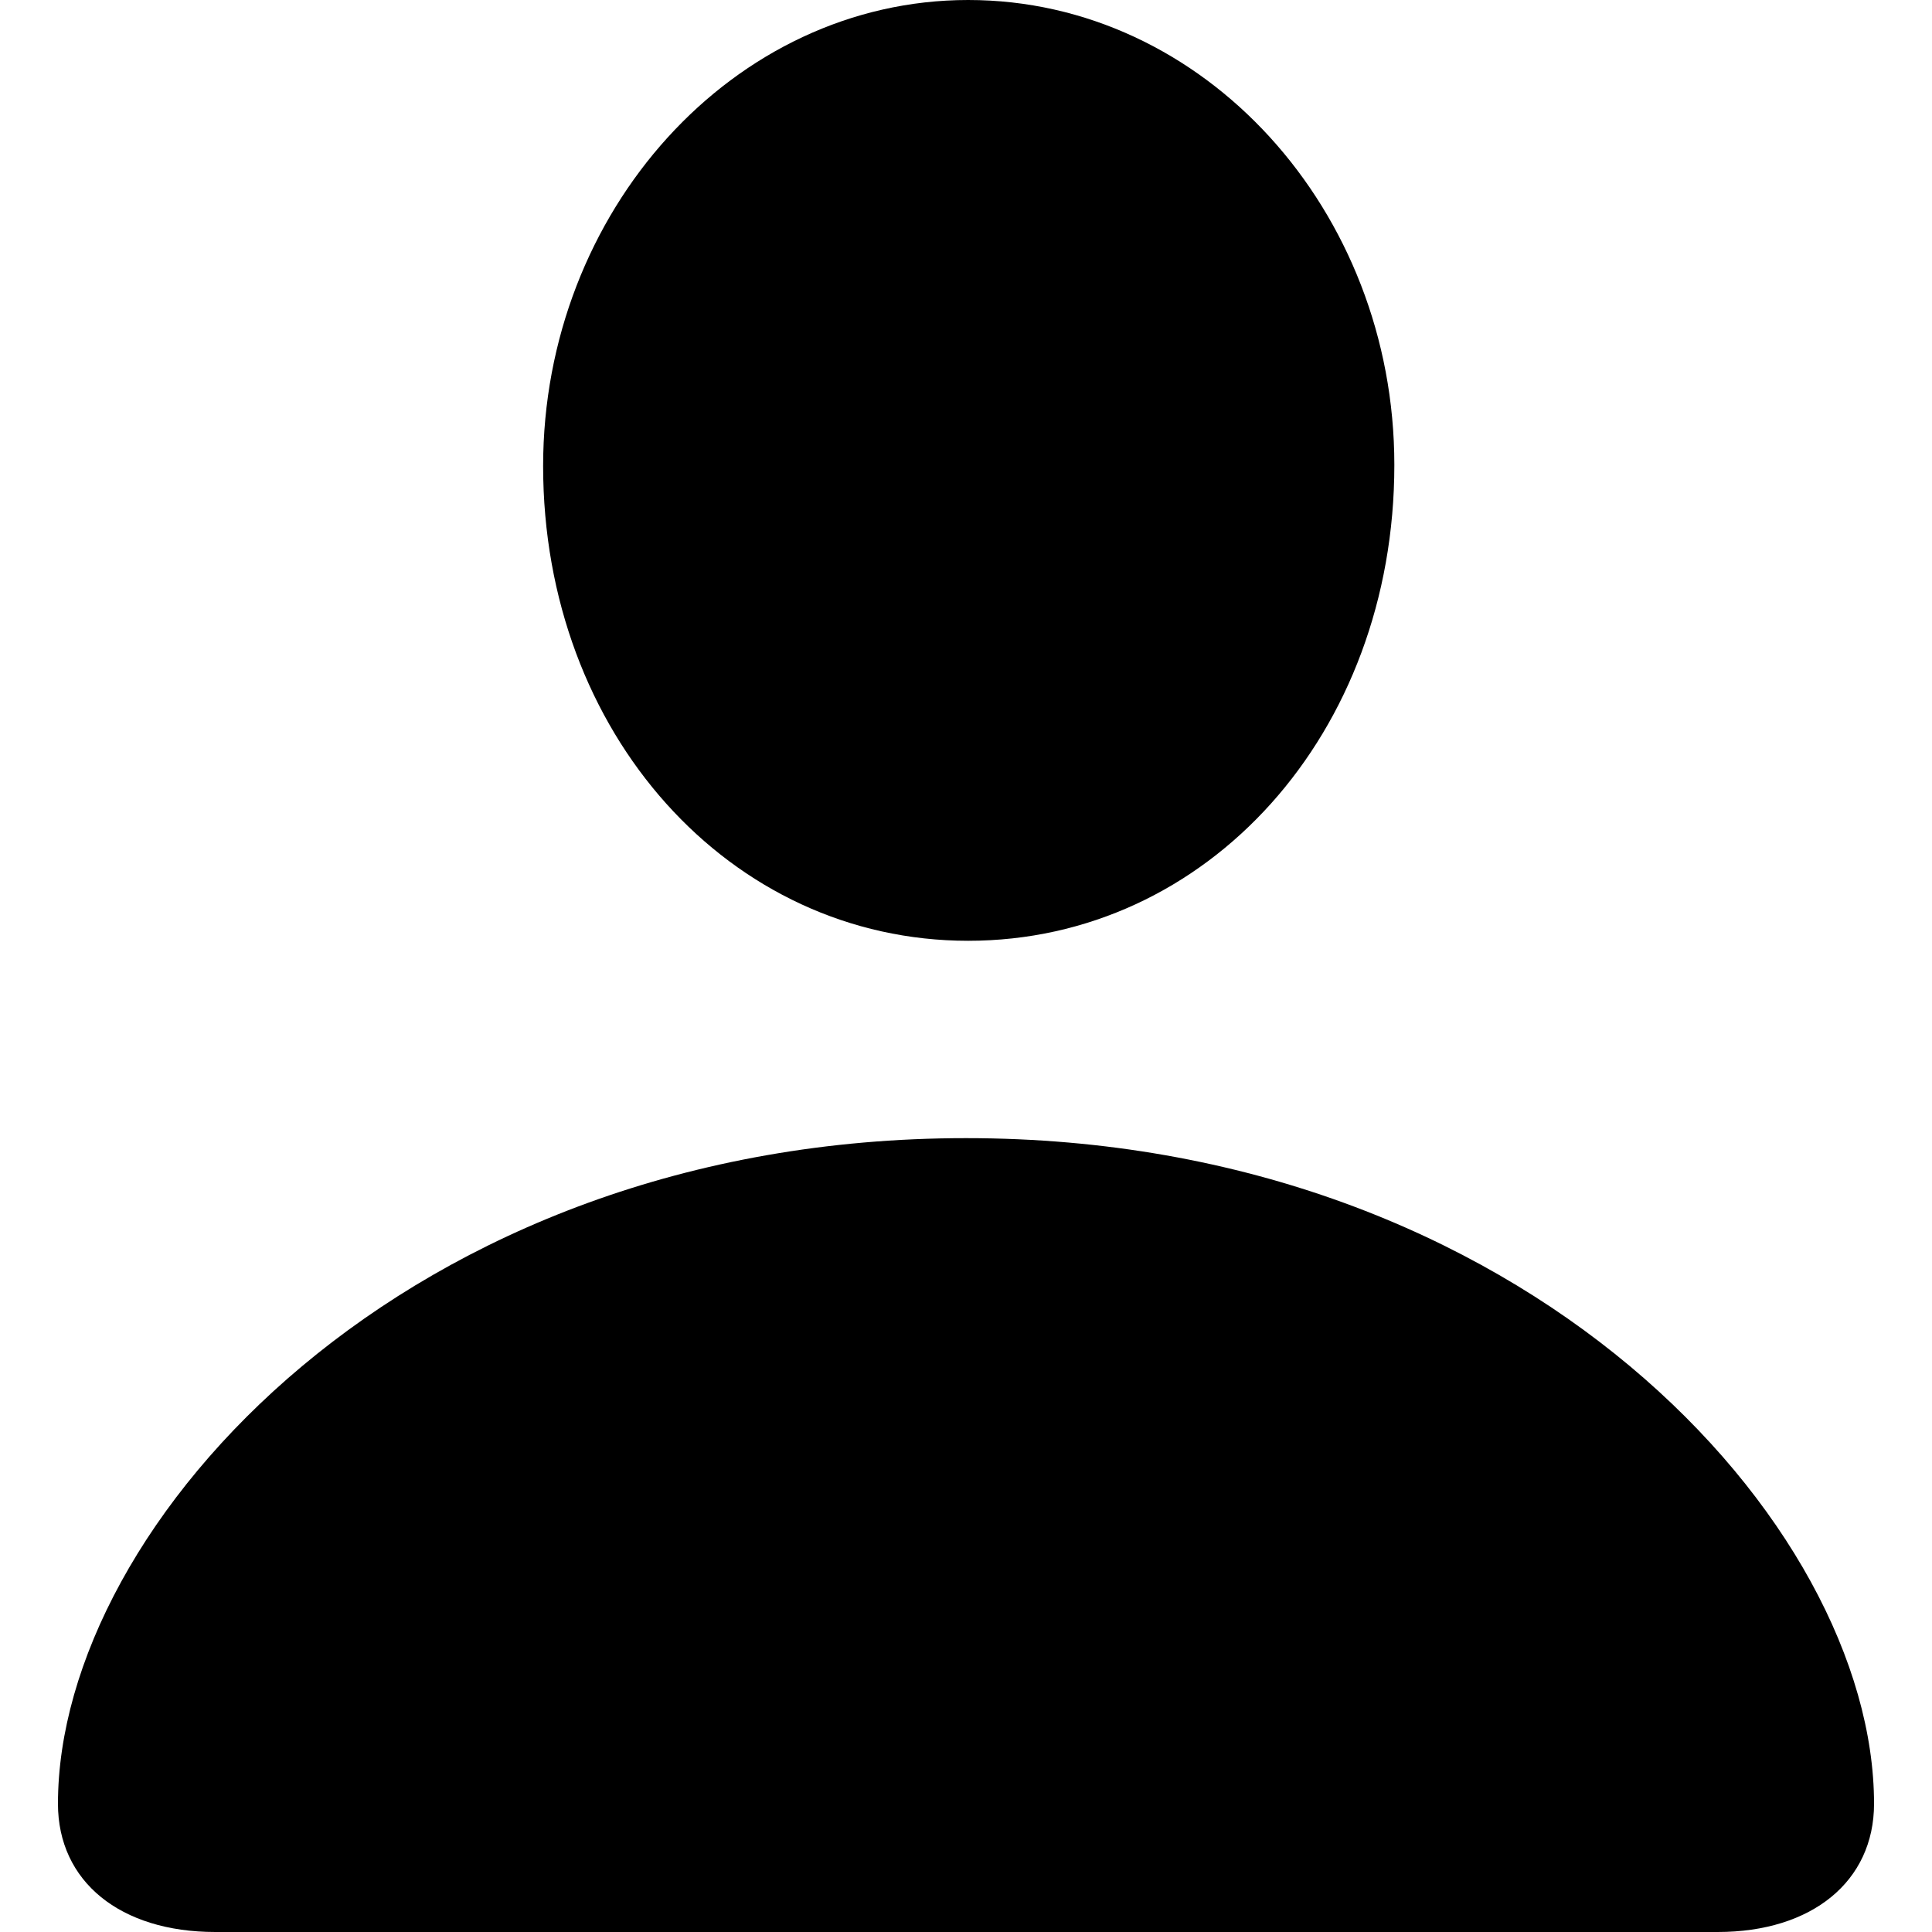 <?xml version="1.0" encoding="UTF-8"?>
<svg viewBox="0 0 100 100" version="1.1" xmlns="http://www.w3.org/2000/svg">
    <path d="M50.113,48.695 C62.499,48.695 72.171,37.968 72.171,24.064 C72.171,10.897 62.33,0 50.113,0 C37.953,0 28.112,10.953 28.112,24.12 C28.112,37.968 37.783,48.695 50.113,48.695 Z M11.144,100 L88.912,100 C93.776,100 97,97.389 97,93.36 C97,78.888 78.958,58.91 50,58.91 C21.042,58.91 3,78.888 3,93.36 C3,97.389 6.224,100 11.144,100 Z" />
</svg>
